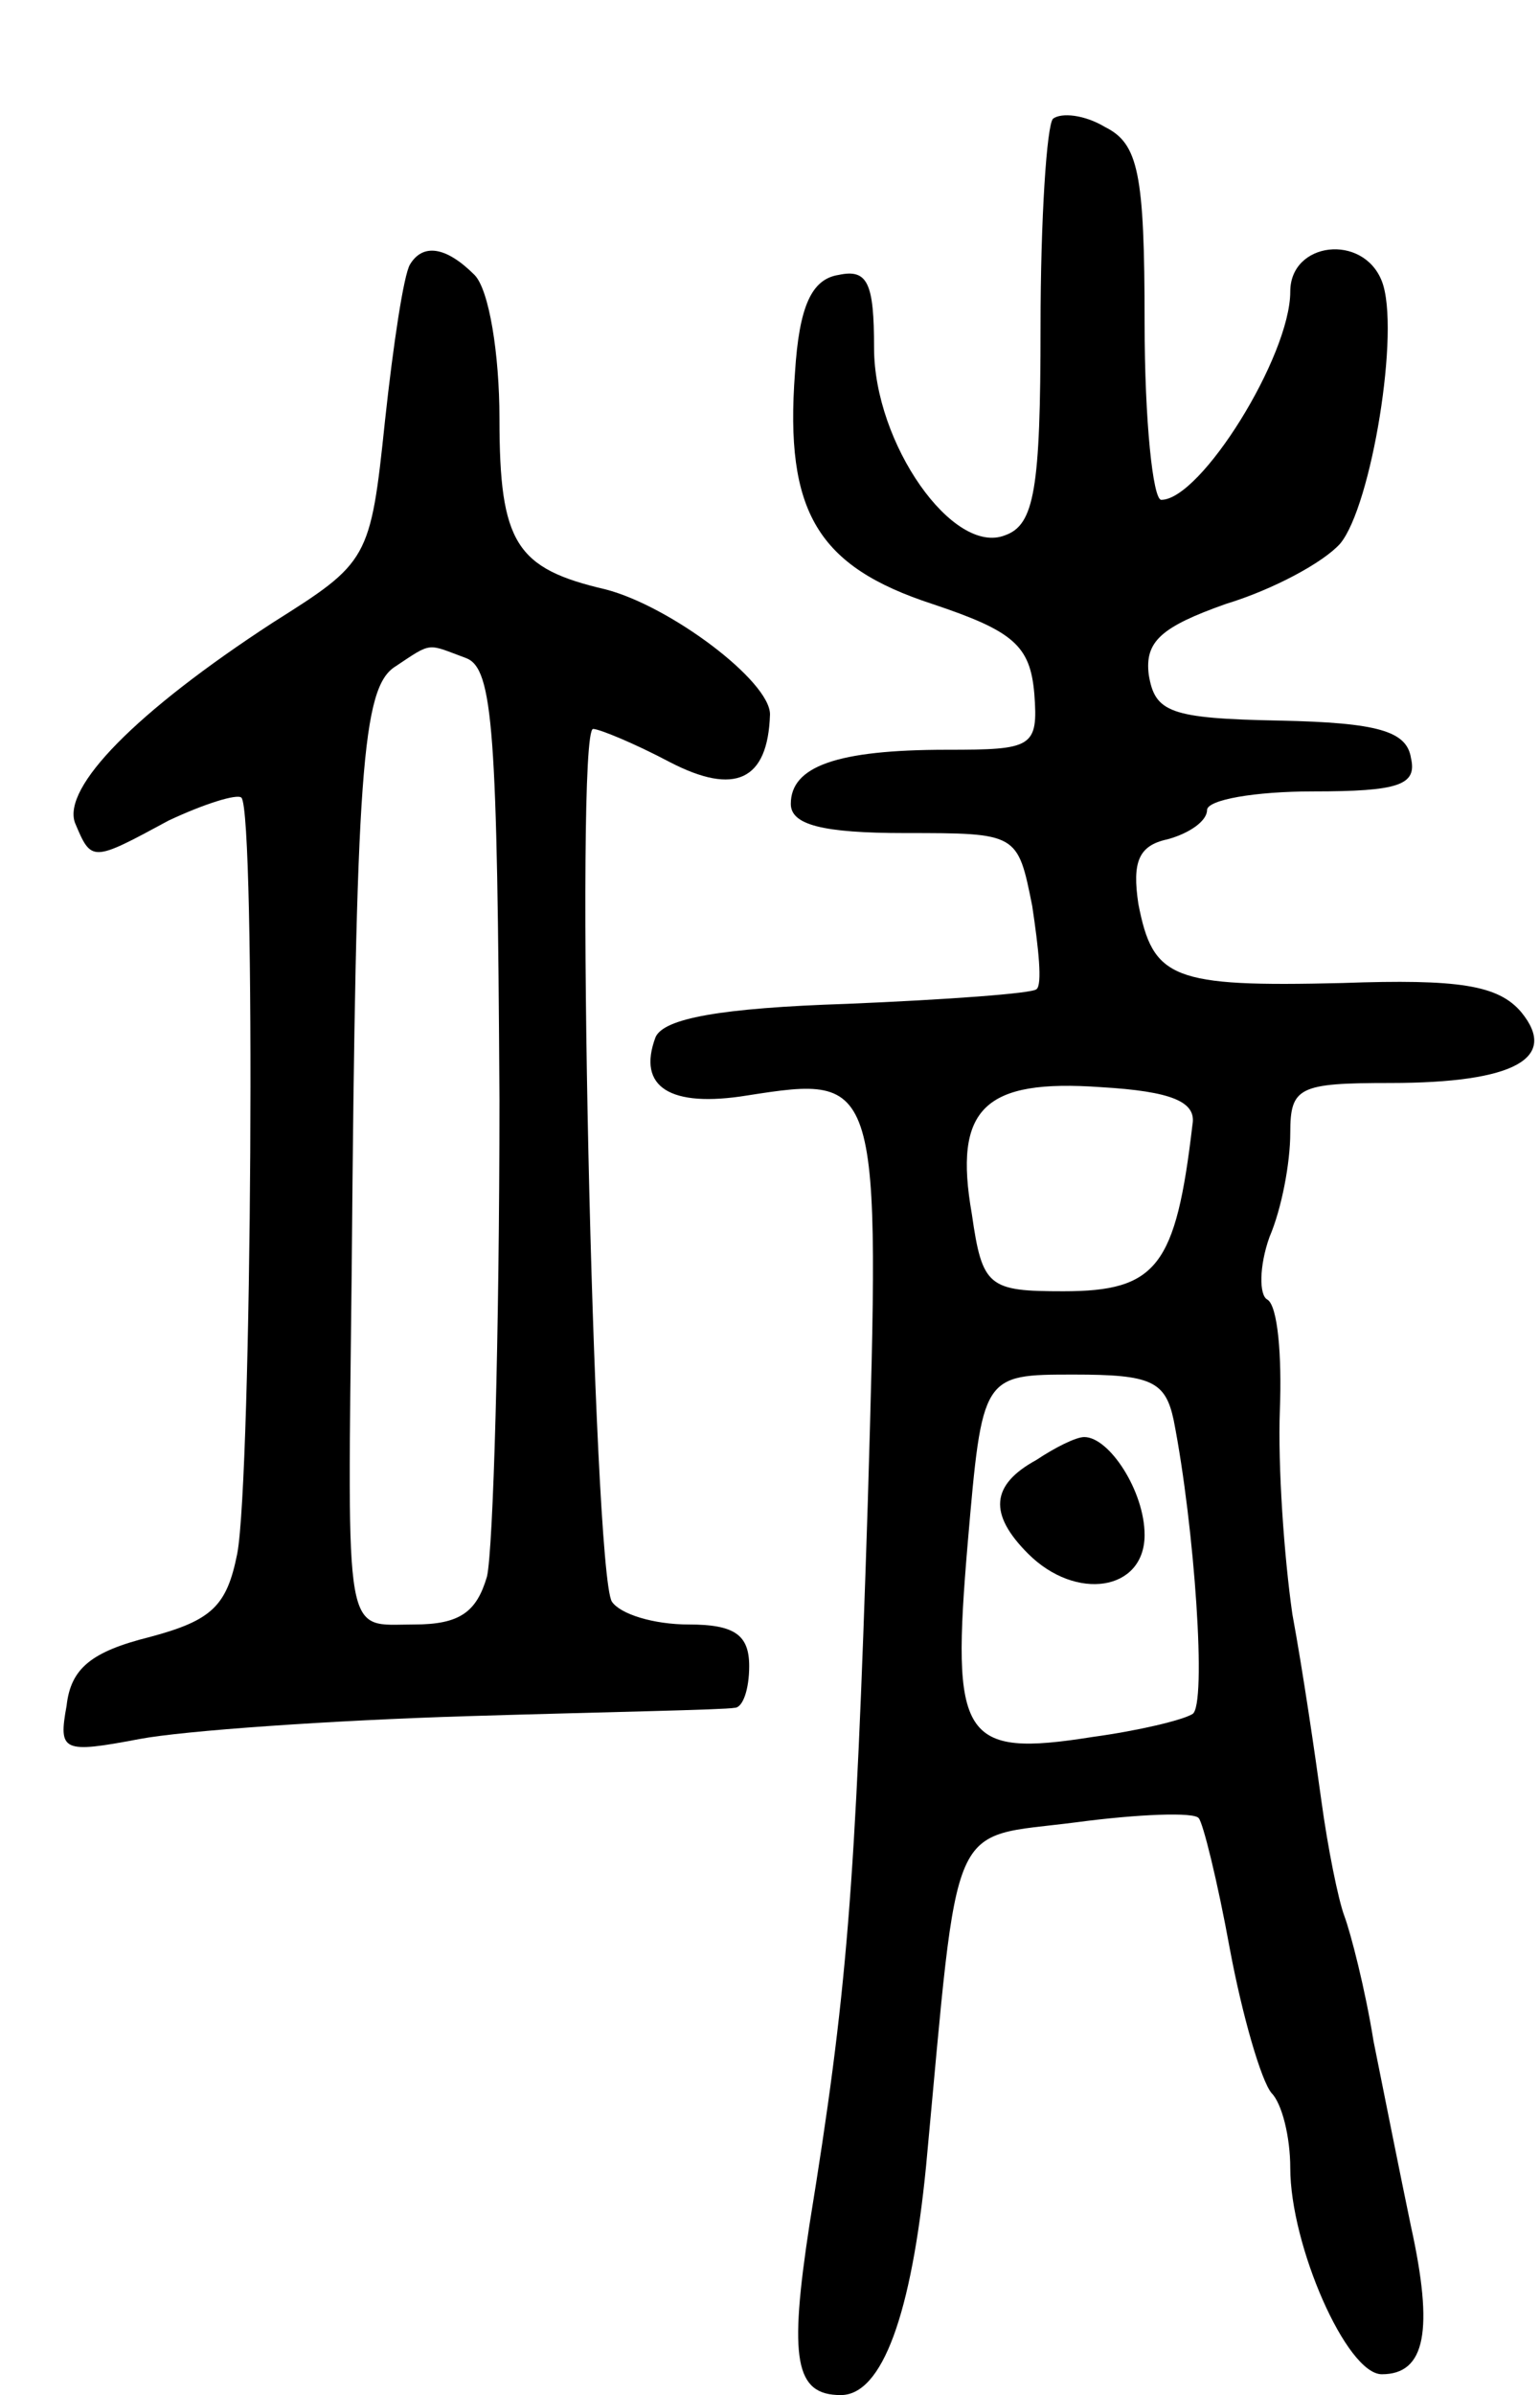 <svg version="1.0" xmlns="http://www.w3.org/2000/svg"
 width="74pt" height="115pt" viewBox="0 0 74 115"
 preserveAspectRatio="xMidYMid meet">
<g transform="translate(0,115) scale(0.1,-0.1)"
fill="#000000" stroke="none">
<path d="M506 1093 c-3 -3 -6 -48 -6 -100 0 -78 -3 -95 -17 -100 -25 -10 -63
44 -63 90 0 31 -3 38 -17 35 -13 -2 -19 -15 -21 -47 -5 -67 11 -93 66 -111 39
-13 47 -20 49 -43 2 -26 -1 -27 -42 -27 -53 0 -75 -8 -75 -26 0 -10 15 -14 55
-14 54 0 54 0 61 -35 3 -20 5 -38 2 -40 -2 -2 -43 -5 -91 -7 -61 -2 -88 -7
-92 -16 -9 -24 7 -34 44 -28 64 10 64 9 58 -195 -6 -188 -10 -236 -28 -347
-10 -65 -7 -82 15 -82 20 0 34 39 41 110 16 171 10 157 72 165 30 4 57 5 59 2
2 -2 9 -30 15 -63 6 -32 15 -63 20 -69 5 -5 9 -21 9 -36 0 -37 27 -99 44 -99
21 0 25 21 14 71 -5 24 -13 64 -18 89 -4 25 -11 52 -14 60 -3 8 -8 33 -11 55
-3 22 -9 63 -14 90 -4 28 -7 71 -6 98 1 26 -1 50 -6 53 -4 2 -4 16 1 30 6 14
10 36 10 50 0 22 4 24 48 24 60 0 81 12 63 34 -11 13 -30 16 -86 14 -82 -2
-91 2 -98 38 -3 20 0 28 14 31 11 3 19 9 19 14 0 5 23 9 51 9 41 0 50 3 47 16
-2 13 -16 17 -63 18 -53 1 -60 4 -63 22 -2 16 6 23 37 34 23 7 47 20 55 29 15
18 29 103 20 126 -9 23 -44 19 -44 -5 0 -31 -43 -100 -62 -100 -4 0 -8 38 -8
85 0 72 -3 86 -19 94 -10 6 -21 7 -25 4z m67 -483 c-8 -68 -17 -80 -62 -80
-36 0 -39 2 -44 37 -9 51 6 65 62 61 34 -2 46 -7 44 -18z m-9 -142 c10 -51 16
-137 9 -141 -5 -3 -26 -8 -48 -11 -63 -10 -68 -1 -60 93 7 81 7 81 51 81 37 0
44 -3 48 -22z"/>
<path d="M498 449 c-22 -12 -23 -26 -4 -45 23 -23 56 -18 56 9 0 21 -17 47
-29 47 -4 0 -14 -5 -23 -11z"/>
<path d="M197 1023 c-3 -5 -8 -38 -12 -75 -7 -67 -8 -68 -54 -97 -66 -43 -101
-79 -95 -96 8 -19 8 -19 45 1 17 8 33 13 35 11 7 -7 5 -326 -2 -363 -5 -25
-12 -32 -42 -40 -28 -7 -38 -15 -40 -33 -4 -22 -2 -23 35 -16 21 4 92 9 158
11 66 2 123 3 128 4 4 0 7 9 7 20 0 15 -7 20 -29 20 -17 0 -33 5 -37 11 -9 15
-18 419 -9 419 3 0 20 -7 37 -16 31 -16 47 -9 48 23 0 16 -48 52 -79 60 -43
10 -51 22 -51 82 0 31 -5 62 -12 69 -14 14 -25 15 -31 5z m27 -189 c13 -5 15
-35 16 -212 0 -113 -3 -216 -6 -229 -5 -17 -13 -23 -35 -23 -34 0 -32 -11 -30
170 2 240 5 280 21 290 18 12 15 11 34 4z"/>
</g>
</svg>
